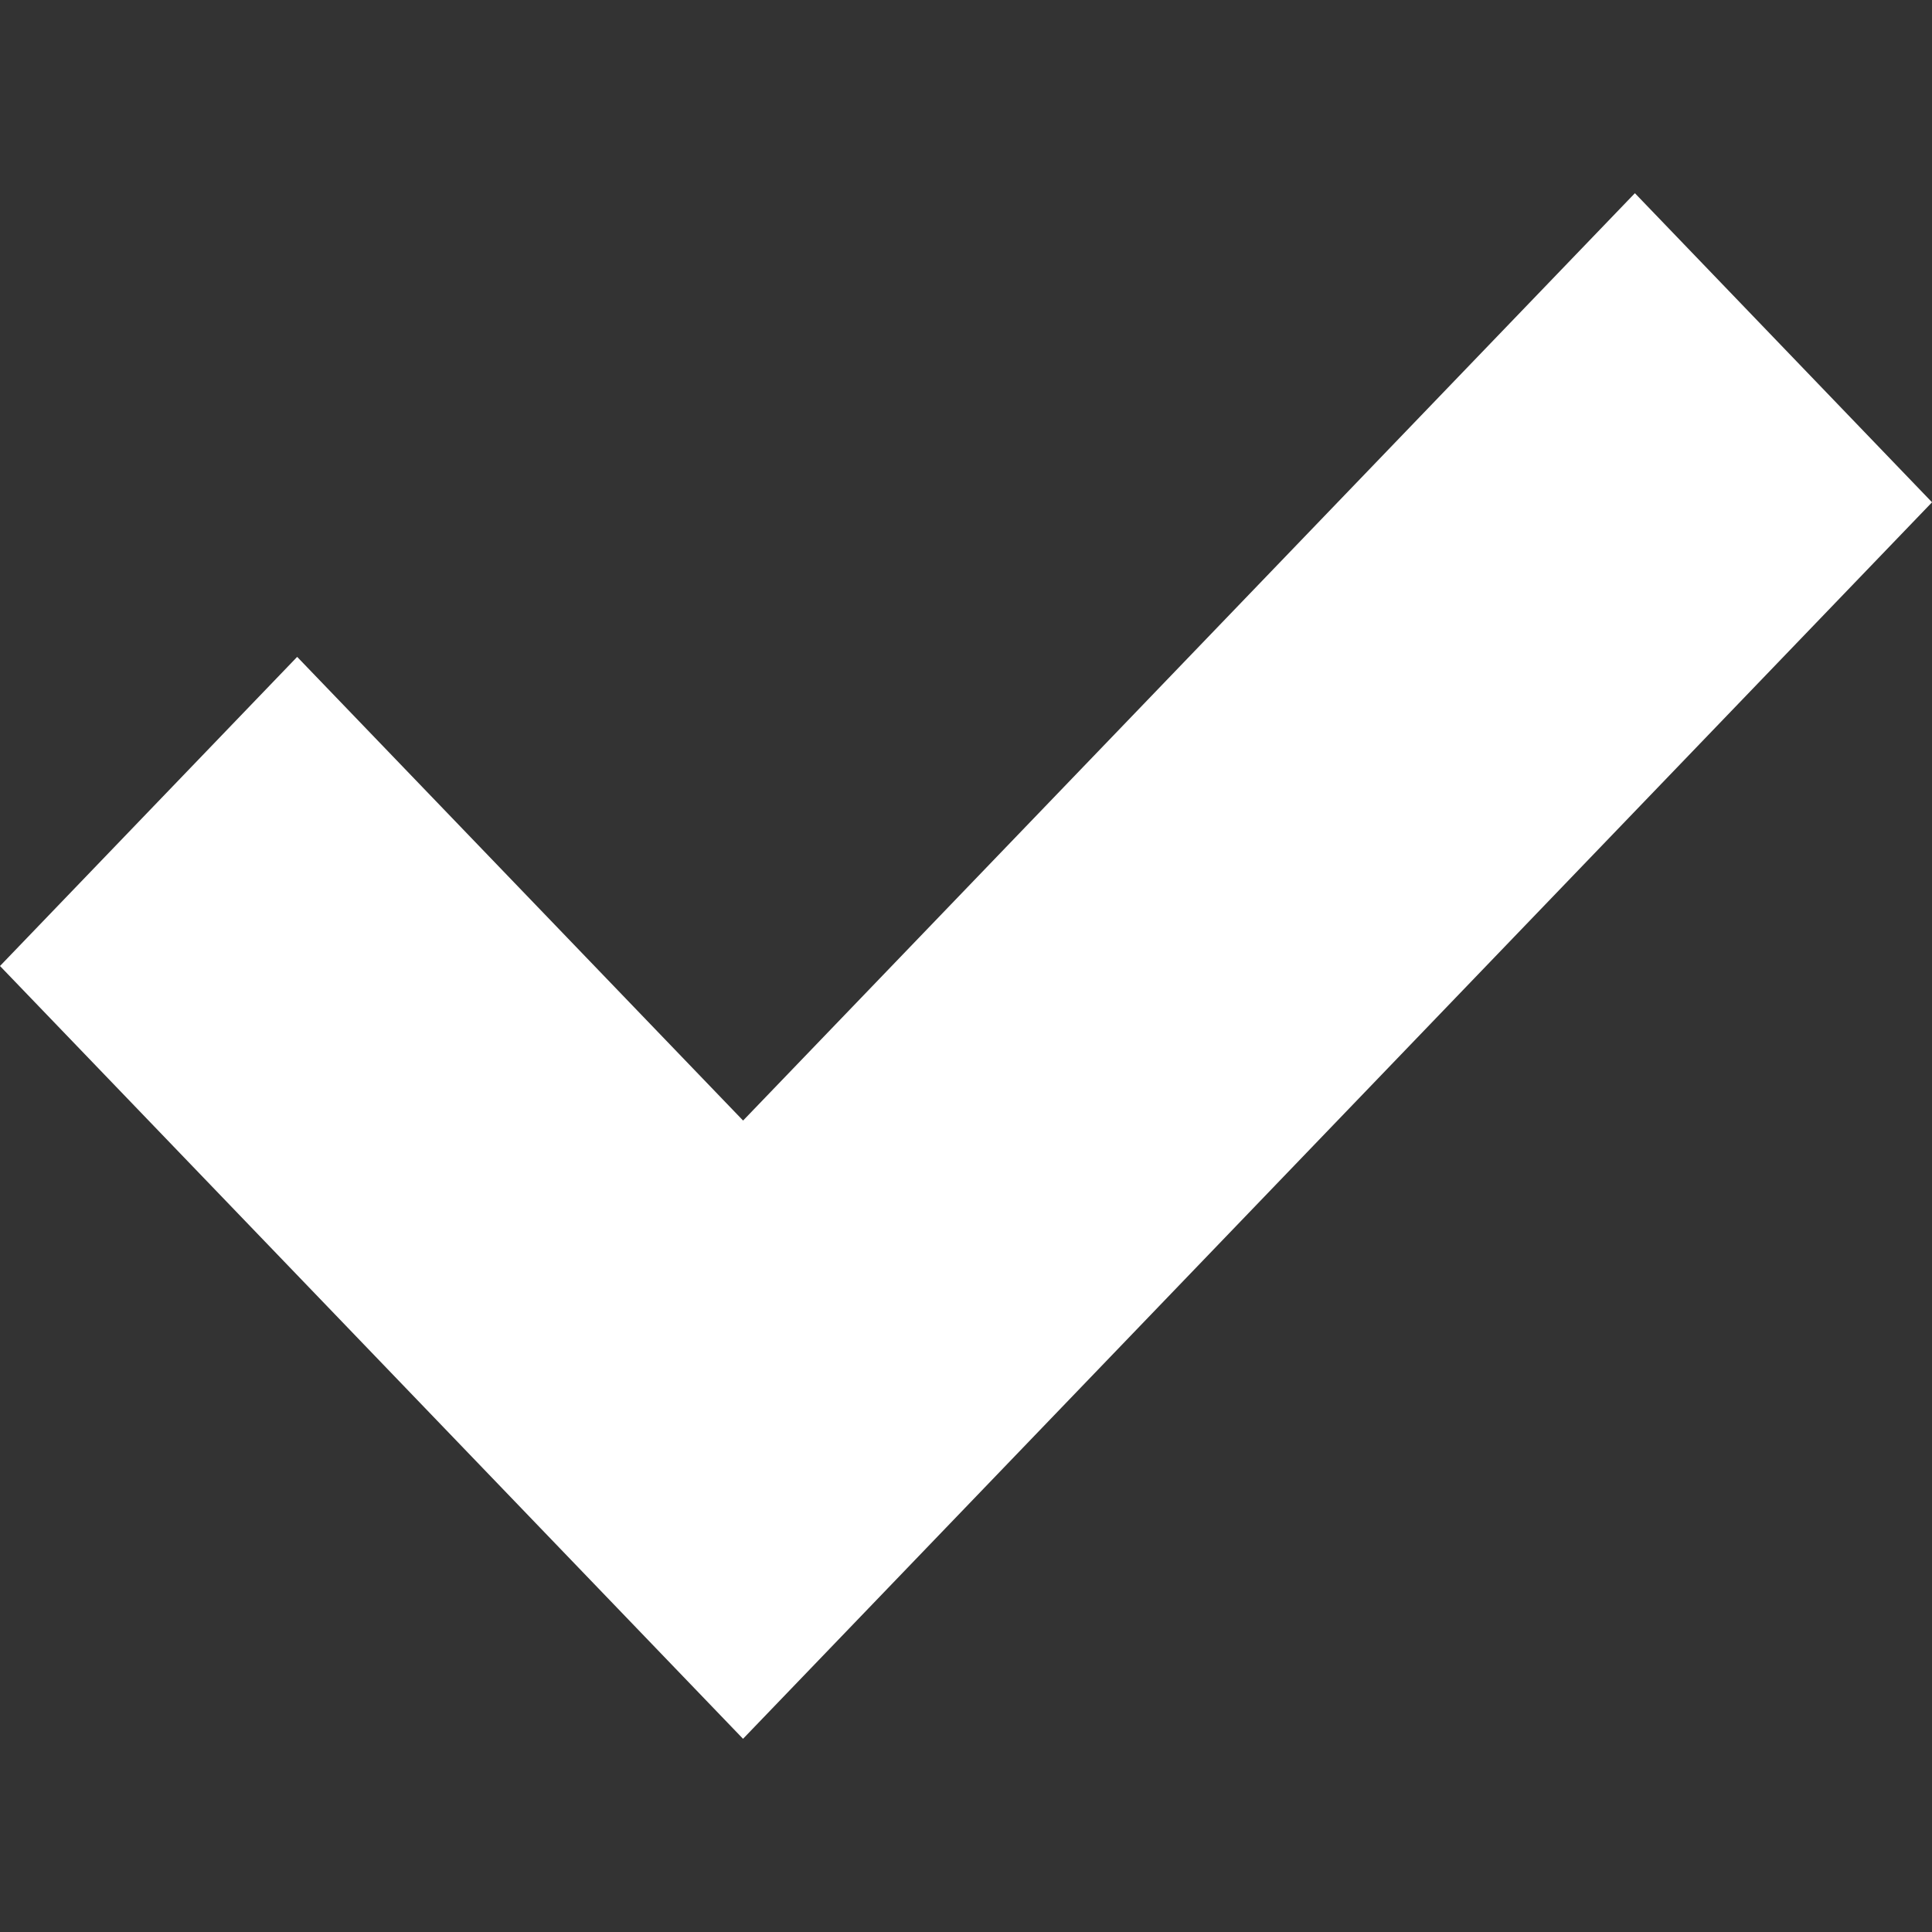 <!-- Generated by IcoMoon.io -->
<svg version="1.1" xmlns="http://www.w3.org/2000/svg" width="32" height="32" viewBox="0 0 32 32">
<rect x="0" y="0" width="32" height="32" fill="#333333" stroke="none"/>
<title>as-done_mini-</title>
<path fill="#fff" d="M32 8.32l-19.693 20.48-12.307-12.8 4.922-5.12 7.386 7.68 14.771-15.36 4.922 5.12z"></path>
</svg>

